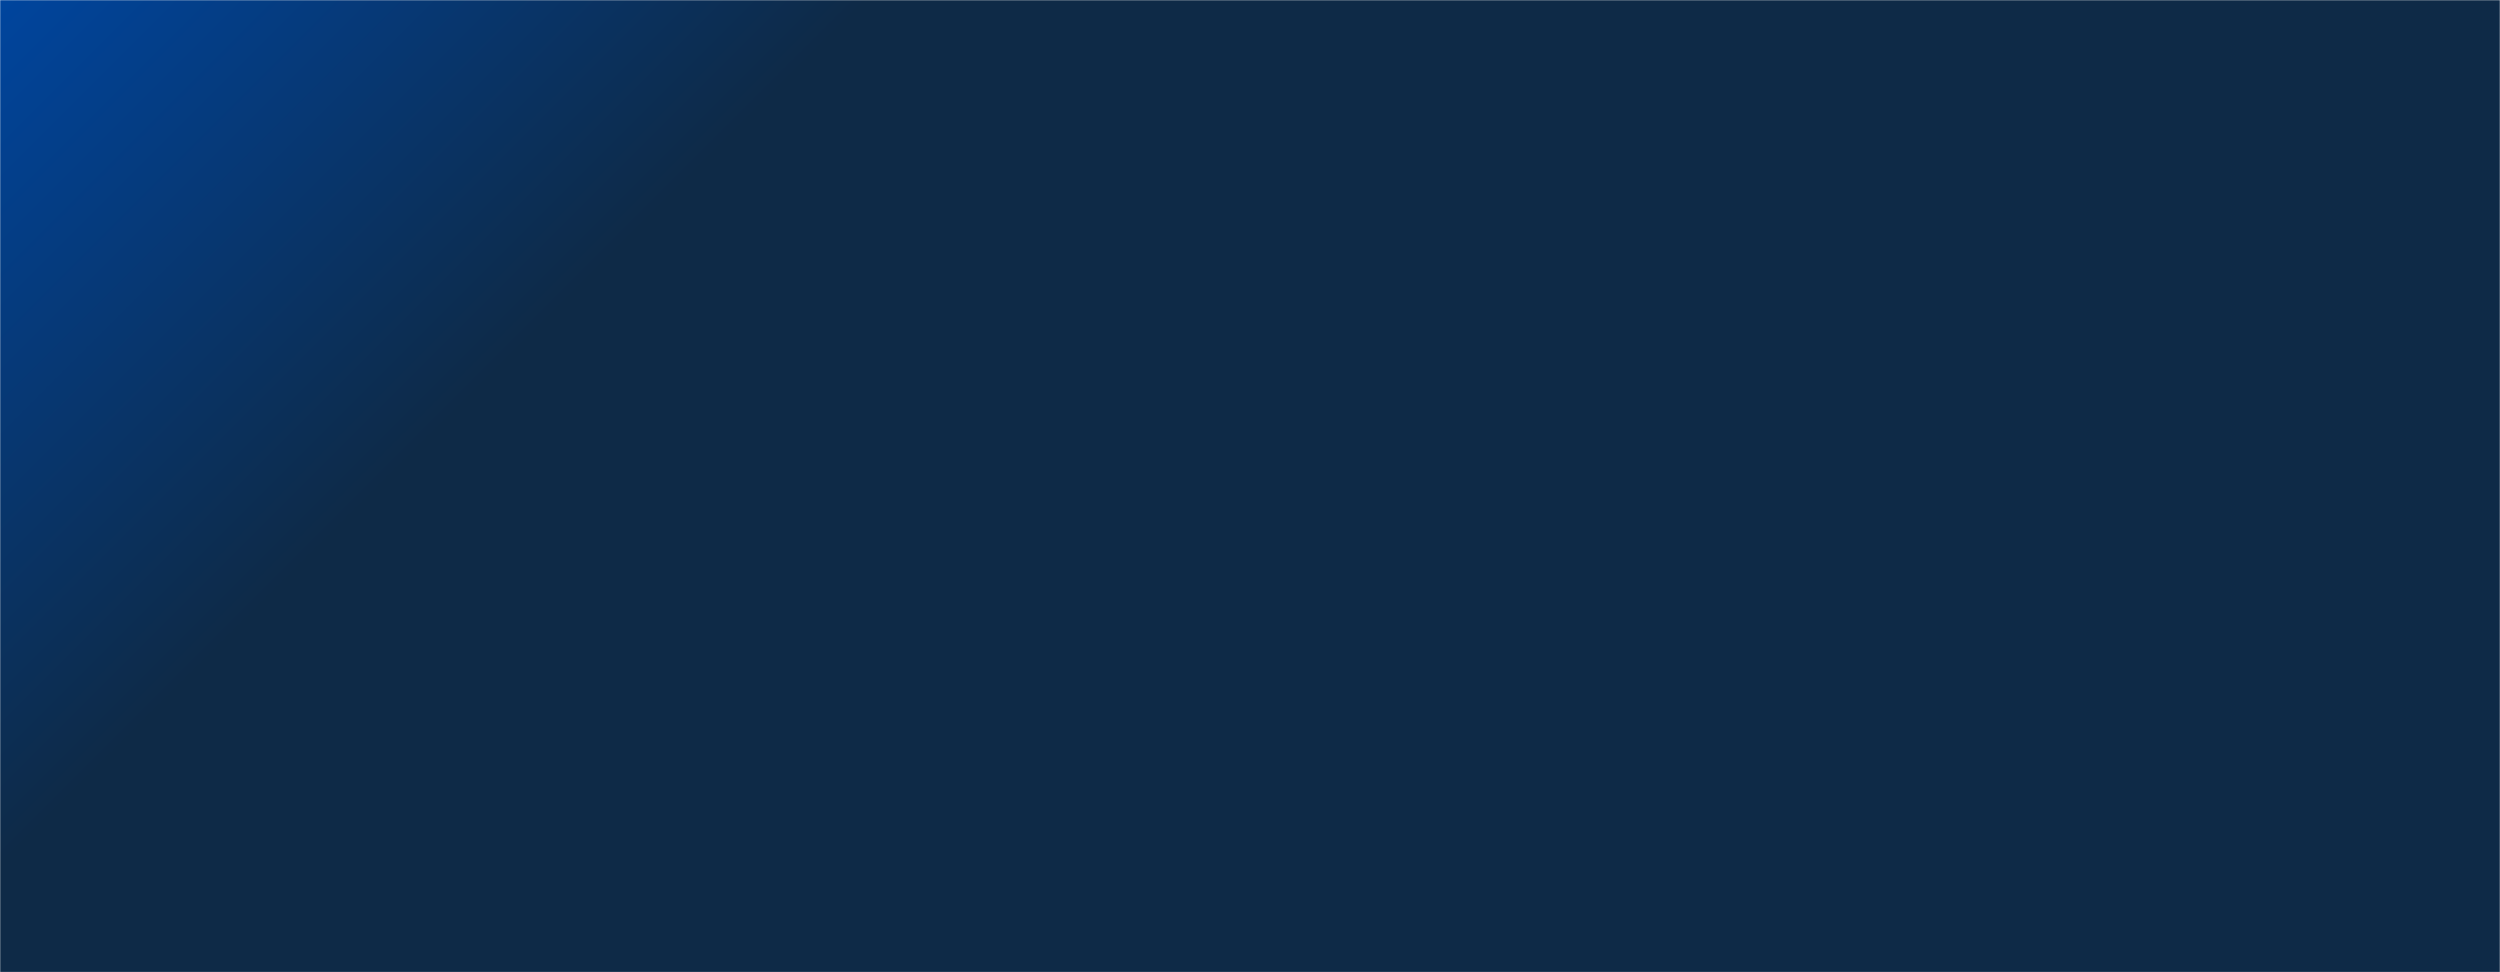 <svg xmlns="http://www.w3.org/2000/svg" version="1.1" xmlns:xlink="http://www.w3.org/1999/xlink" xmlns:svgjs="http://svgjs.dev/svgjs" width="1440" height="560" preserveAspectRatio="none" viewBox="0 0 1440 560">
  <g mask="url(#SvgjsMask1623)" fill="none">
    <rect width="1440" height="560" x="0" y="0" fill="url(#SvgjsLinearGradient1624)"></rect>
    <path class="path-1" d="M1215.59-22.54C1033.28-12.13 917.77 310.62 570.49 320.08 223.21 329.54 92.4 492.17-74.61 493.68" stroke="rgba(51,121,194,0.58)" stroke-width="2"></path>
    <path class="path-2" d="M703.91-66.55C568.66-45.92 522 261.6 278.46 277.65 34.92 293.7-35.46 410.46-146.99 412.05" stroke="rgba(51,121,194,0.58)" stroke-width="2"></path>
    <path class="path-3" d="M899.55-82.94C766.93-76.89 683.52 139.7 422.03 149.36 160.55 159.02 73.51 341.6-55.48 345.36" stroke="rgba(51,121,194,0.58)" stroke-width="2"></path>
    <path class="path-4" d="M1046.98-32.64C937.89-29.79 845.16 127.2 640.85 127.34 436.54 127.48 437.78 57.34 234.71 57.34 31.65 57.34-68.39 127.08-171.42 127.34" stroke="rgba(51,121,194,0.58)" stroke-width="2"></path>
    <path class="path-5" d="M1036.02-38.81C862.05-30.33 744.47 265.13 412.59 272.24 80.7 279.35-50.8 416.88-210.85 417.84" stroke="rgba(51,121,194,0.58)" stroke-width="2"></path>
  </g>

  <defs>
    <mask id="SvgjsMask1623">
      <rect width="1440" height="560" fill="#ffffff"></rect>
    </mask>
    <linearGradient x1="84.72%" y1="139.29%" x2="15.28%" y2="-39.29%" gradientUnits="userSpaceOnUse" id="SvgjsLinearGradient1624">
      <stop stop-color="rgba(14, 42, 71, 1)" offset="0.75"></stop>
      <stop stop-color="rgba(0, 69, 158, 1)" offset="1"></stop>
    </linearGradient>
  </defs>

  <style>
    /* Animação de desenho das linhas */
    @keyframes drawPath {
      0% {
        stroke-dasharray: 0, 9999;
      }
      100% {
        stroke-dasharray: 9999, 0;
      }
    }

    /* Aplique a animação de desenho nas paths */
    .path-1, .path-2, .path-3, .path-4, .path-5 {
      animation: drawPath 4s ease-in-out forwards;
      stroke-dasharray: 0, 9999;
      stroke-linecap: round;
      stroke-linejoin: round;
    }

    /* Animação de oscilação para as linhas */
    @keyframes float {
      0% { transform: translateY(0); }
      50% { transform: translateY(-5px); }
      100% { transform: translateY(0); }
    }

    /* Aplicando a flutuação com tempos de animação diferentes para as paths */
    .path-1 {
      animation: drawPath 4s ease-in-out forwards, float 6s ease-in-out infinite;
    }

    .path-2 {
      animation: drawPath 4.5s ease-in-out forwards, float 5.5s ease-in-out infinite;
    }

    .path-3 {
      animation: drawPath 5s ease-in-out forwards, float 5s ease-in-out infinite;
    }

    .path-4 {
      animation: drawPath 5.5s ease-in-out forwards, float 7s ease-in-out infinite;
    }

    .path-5 {
      animation: drawPath 6s ease-in-out forwards, float 4s ease-in-out infinite;
    }
  </style>
</svg>
